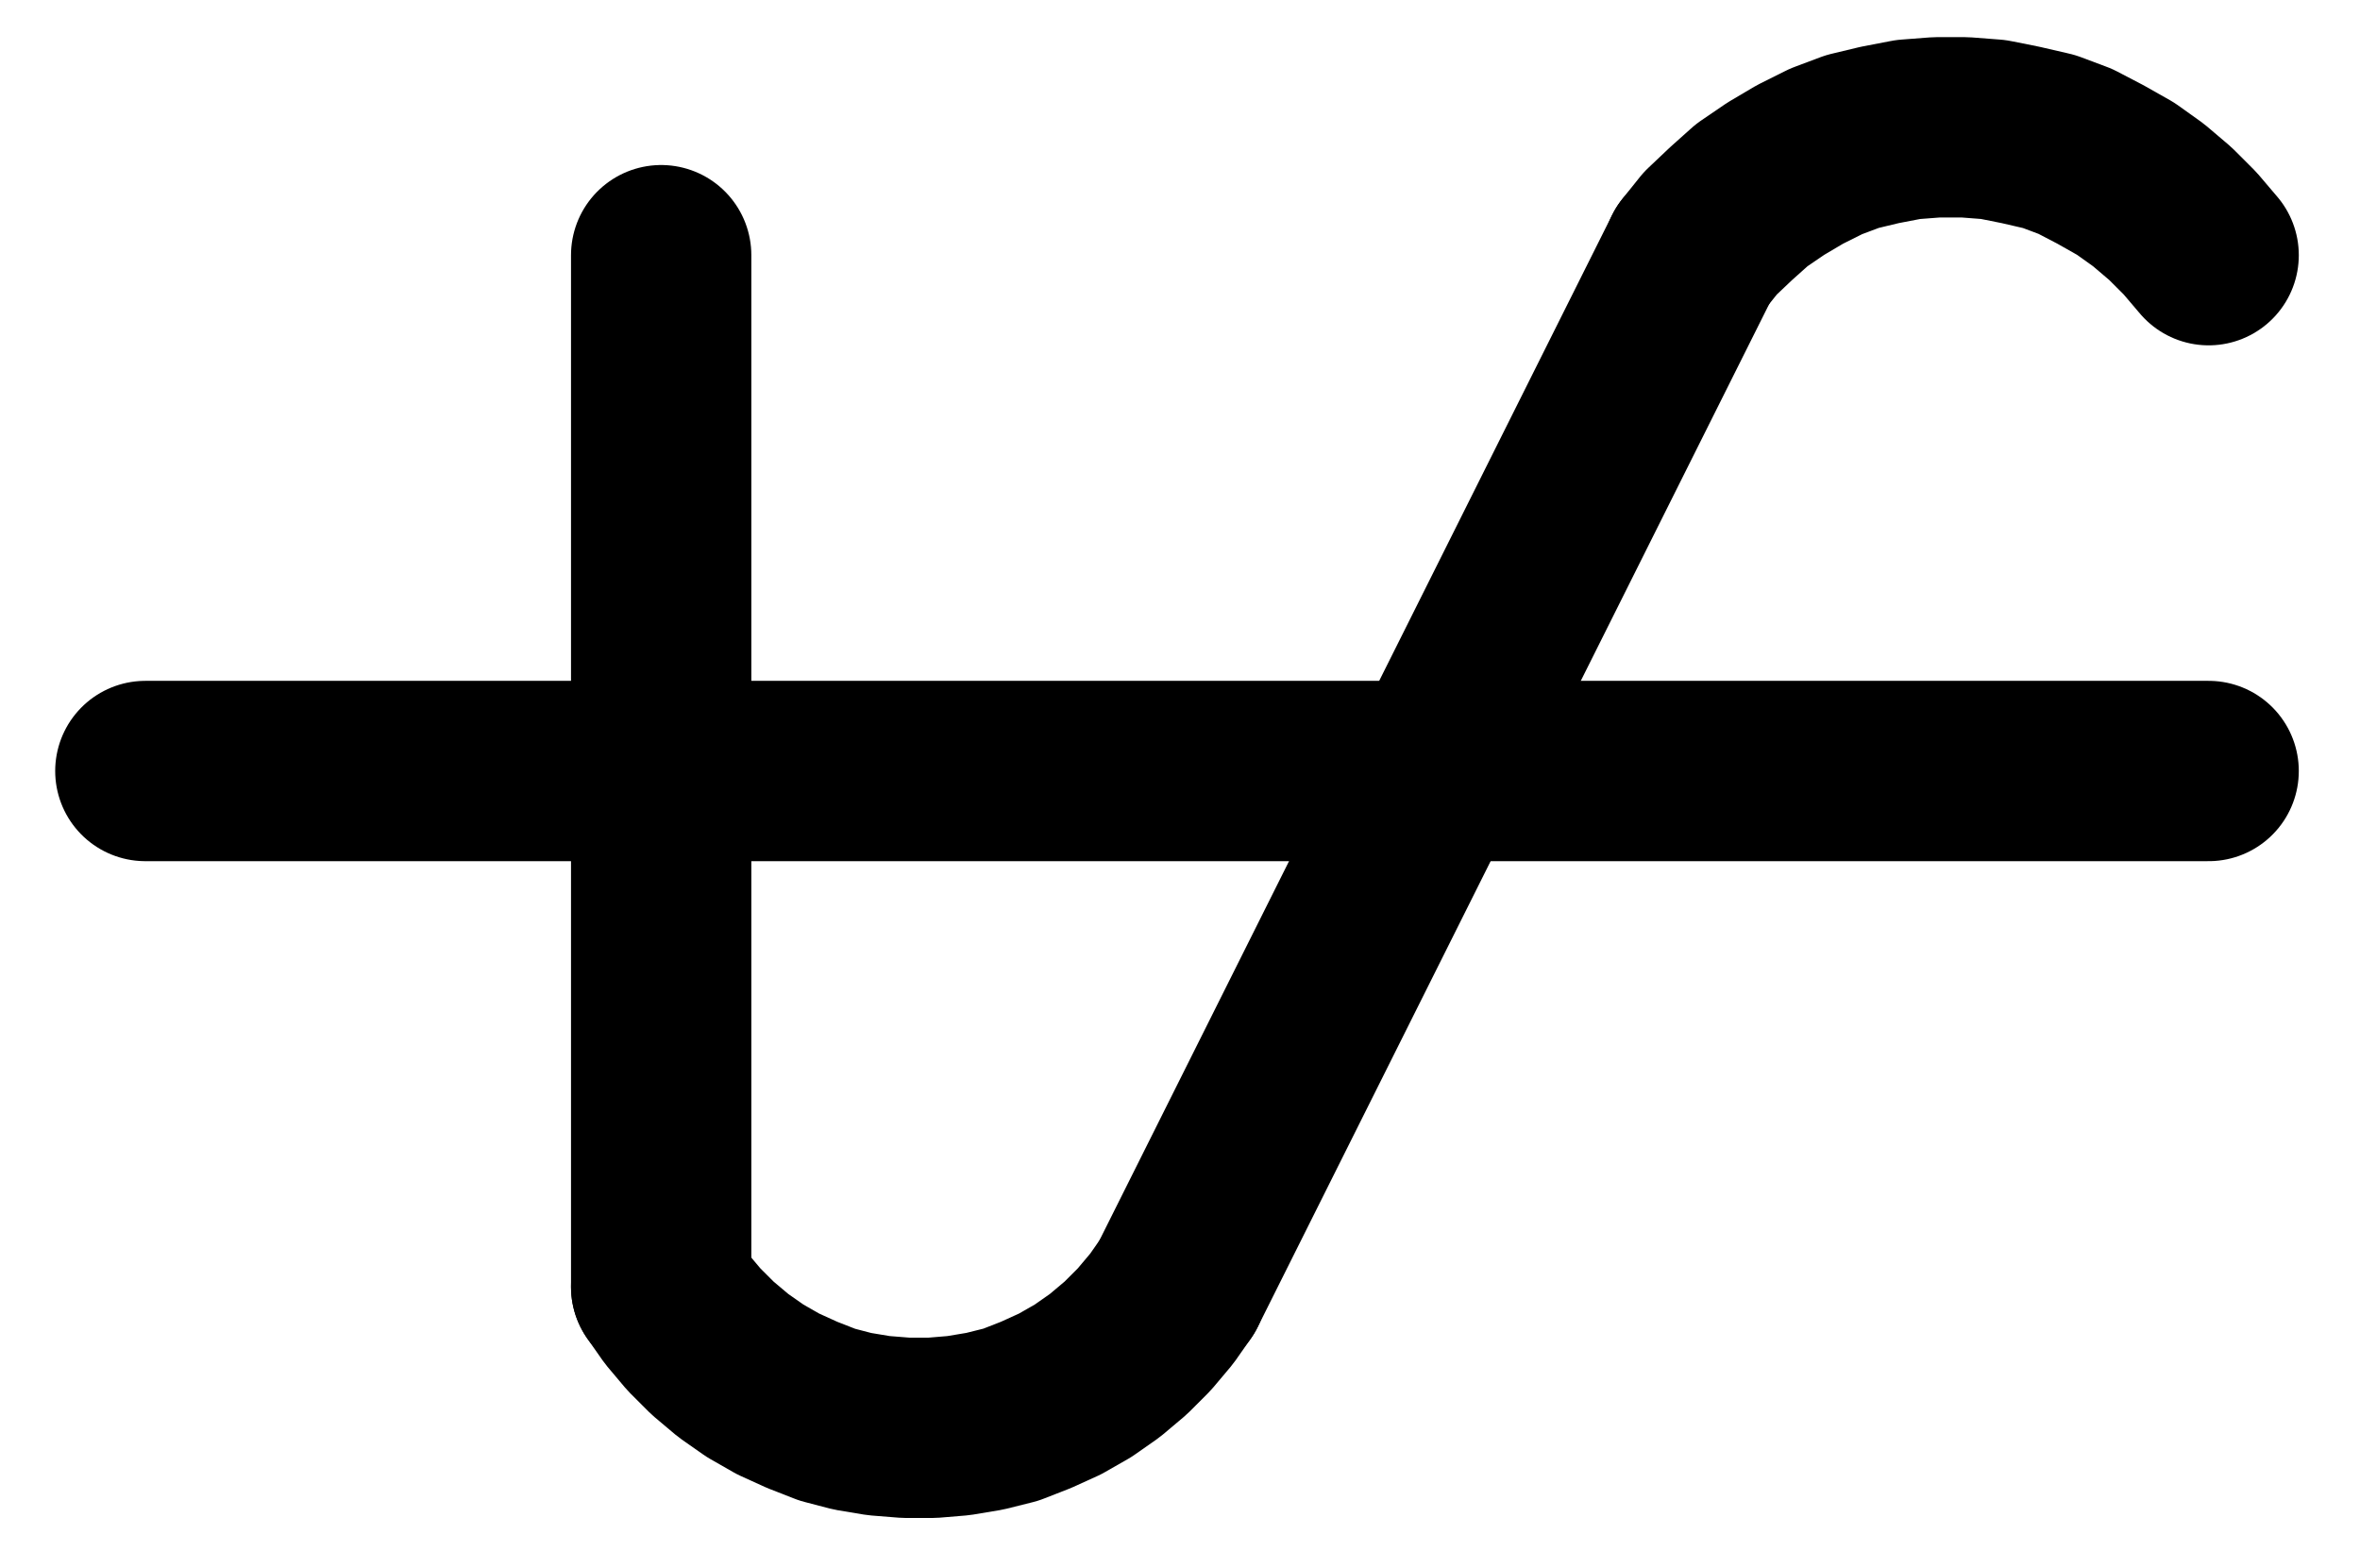 <?xml version="1.0" encoding="UTF-8" standalone="no"?>
<!-- Created with Inkscape (http://www.inkscape.org/) -->

<svg
   version="1.1"
   id="svg1"
   width="345.52"
   height="229.587"
   viewBox="0 0 345.52 229.587"
   sodipodi:docname="AcidumFormicarum.pdf"
   xmlns:inkscape="http://www.inkscape.org/namespaces/inkscape"
   xmlns:sodipodi="http://sodipodi.sourceforge.net/DTD/sodipodi-0.dtd"
   xmlns="http://www.w3.org/2000/svg"
   xmlns:svg="http://www.w3.org/2000/svg">
  <defs
     id="defs1">
    <clipPath
       clipPathUnits="userSpaceOnUse"
       id="clipPath2">
      <path
         d="M 0,0.16 V 1122.56 H 793.6 V 0.16 Z"
         clip-rule="evenodd"
         id="path2" />
    </clipPath>
    <clipPath
       clipPathUnits="userSpaceOnUse"
       id="clipPath4">
      <path
         d="M 0,0.16 V 1122.56 H 793.6 V 0.16 Z"
         clip-rule="evenodd"
         id="path4" />
    </clipPath>
    <clipPath
       clipPathUnits="userSpaceOnUse"
       id="clipPath6">
      <path
         d="M 0,0.16 V 1122.56 H 793.6 V 0.16 Z"
         clip-rule="evenodd"
         id="path6" />
    </clipPath>
    <clipPath
       clipPathUnits="userSpaceOnUse"
       id="clipPath8">
      <path
         d="M 0,0.16 V 1122.56 H 793.6 V 0.16 Z"
         transform="translate(-434.08,-503.2)"
         clip-rule="evenodd"
         id="path8" />
    </clipPath>
    <clipPath
       clipPathUnits="userSpaceOnUse"
       id="clipPath10">
      <path
         d="M 0,0.16 V 1122.56 H 793.6 V 0.16 Z"
         transform="translate(-207.52,-654.24)"
         clip-rule="evenodd"
         id="path10" />
    </clipPath>
  </defs>
  <sodipodi:namedview
     id="namedview1"
     pagecolor="#505050"
     bordercolor="#eeeeee"
     borderopacity="1"
     inkscape:showpageshadow="0"
     inkscape:pageopacity="0"
     inkscape:pagecheckerboard="0"
     inkscape:deskcolor="#505050">
    <inkscape:page
       x="0"
       y="0"
       inkscape:label="1"
       id="page1"
       width="345.52"
       height="229.587"
       margin="0"
       bleed="0" />
  </sodipodi:namedview>
  <g
     id="g1"
     inkscape:groupmode="layer"
     inkscape:label="1">
    <path
       id="path1"
       d="M 207.52,503.2 V 654.24"
       style="fill:none;stroke:#000000;stroke-width:26.4;stroke-linecap:round;stroke-linejoin:round;stroke-miterlimit:10;stroke-dasharray:none;stroke-opacity:1"
       transform="translate(-110.72,-465.84)"
       clip-path="url(#clipPath2)" />
    <path
       id="path3"
       d="M 132,578.72 H 434.08"
       style="fill:none;stroke:#000000;stroke-width:26.4;stroke-linecap:round;stroke-linejoin:round;stroke-miterlimit:10;stroke-dasharray:none;stroke-opacity:1"
       transform="translate(-110.72,-465.84)"
       clip-path="url(#clipPath4)" />
    <path
       id="path5"
       d="M 358.56,503.2 283.04,654.24"
       style="fill:none;stroke:#000000;stroke-width:26.4;stroke-linecap:round;stroke-linejoin:round;stroke-miterlimit:10;stroke-dasharray:none;stroke-opacity:1"
       transform="translate(-110.72,-465.84)"
       clip-path="url(#clipPath6)" />
    <path
       id="path7"
       d="m 0,0 -2.72,-3.2 -2.88,-2.88 -3.2,-2.72 -3.36,-2.4 -3.68,-2.08 -3.68,-1.92 -3.84,-1.44 L -27.52,-17.6 l -4,-0.8 -4.16,-0.32 h -4.16 L -44,-18.4 l -4.16,0.8 -4,0.96 L -56,-15.2 l -3.84,1.92 -3.52,2.08 -3.52,2.4 -3.04,2.72 -3.04,2.88 -2.56,3.2"
       style="fill:none;stroke:#000000;stroke-width:26.4;stroke-linecap:round;stroke-linejoin:round;stroke-miterlimit:10;stroke-dasharray:none;stroke-opacity:1"
       transform="translate(323.36,37.36)"
       clip-path="url(#clipPath8)" />
    <path
       id="path9"
       d="m 0,0 2.24,3.2 2.56,3.04 2.72,2.72 3.04,2.56 3.2,2.24 3.36,1.92 3.52,1.6 L 24.32,18.72 28,19.68 l 3.84,0.64 4,0.32 h 3.84 L 43.52,20.32 l 3.84,-0.64 3.84,-0.96 3.68,-1.44 L 58.4,15.68 61.76,13.76 64.96,11.52 68,8.96 70.72,6.24 73.28,3.2 75.52,0"
       style="fill:none;stroke:#000000;stroke-width:26.4;stroke-linecap:round;stroke-linejoin:round;stroke-miterlimit:10;stroke-dasharray:none;stroke-opacity:1"
       transform="translate(96.8,188.4)"
       clip-path="url(#clipPath10)" />
  </g>
</svg>
